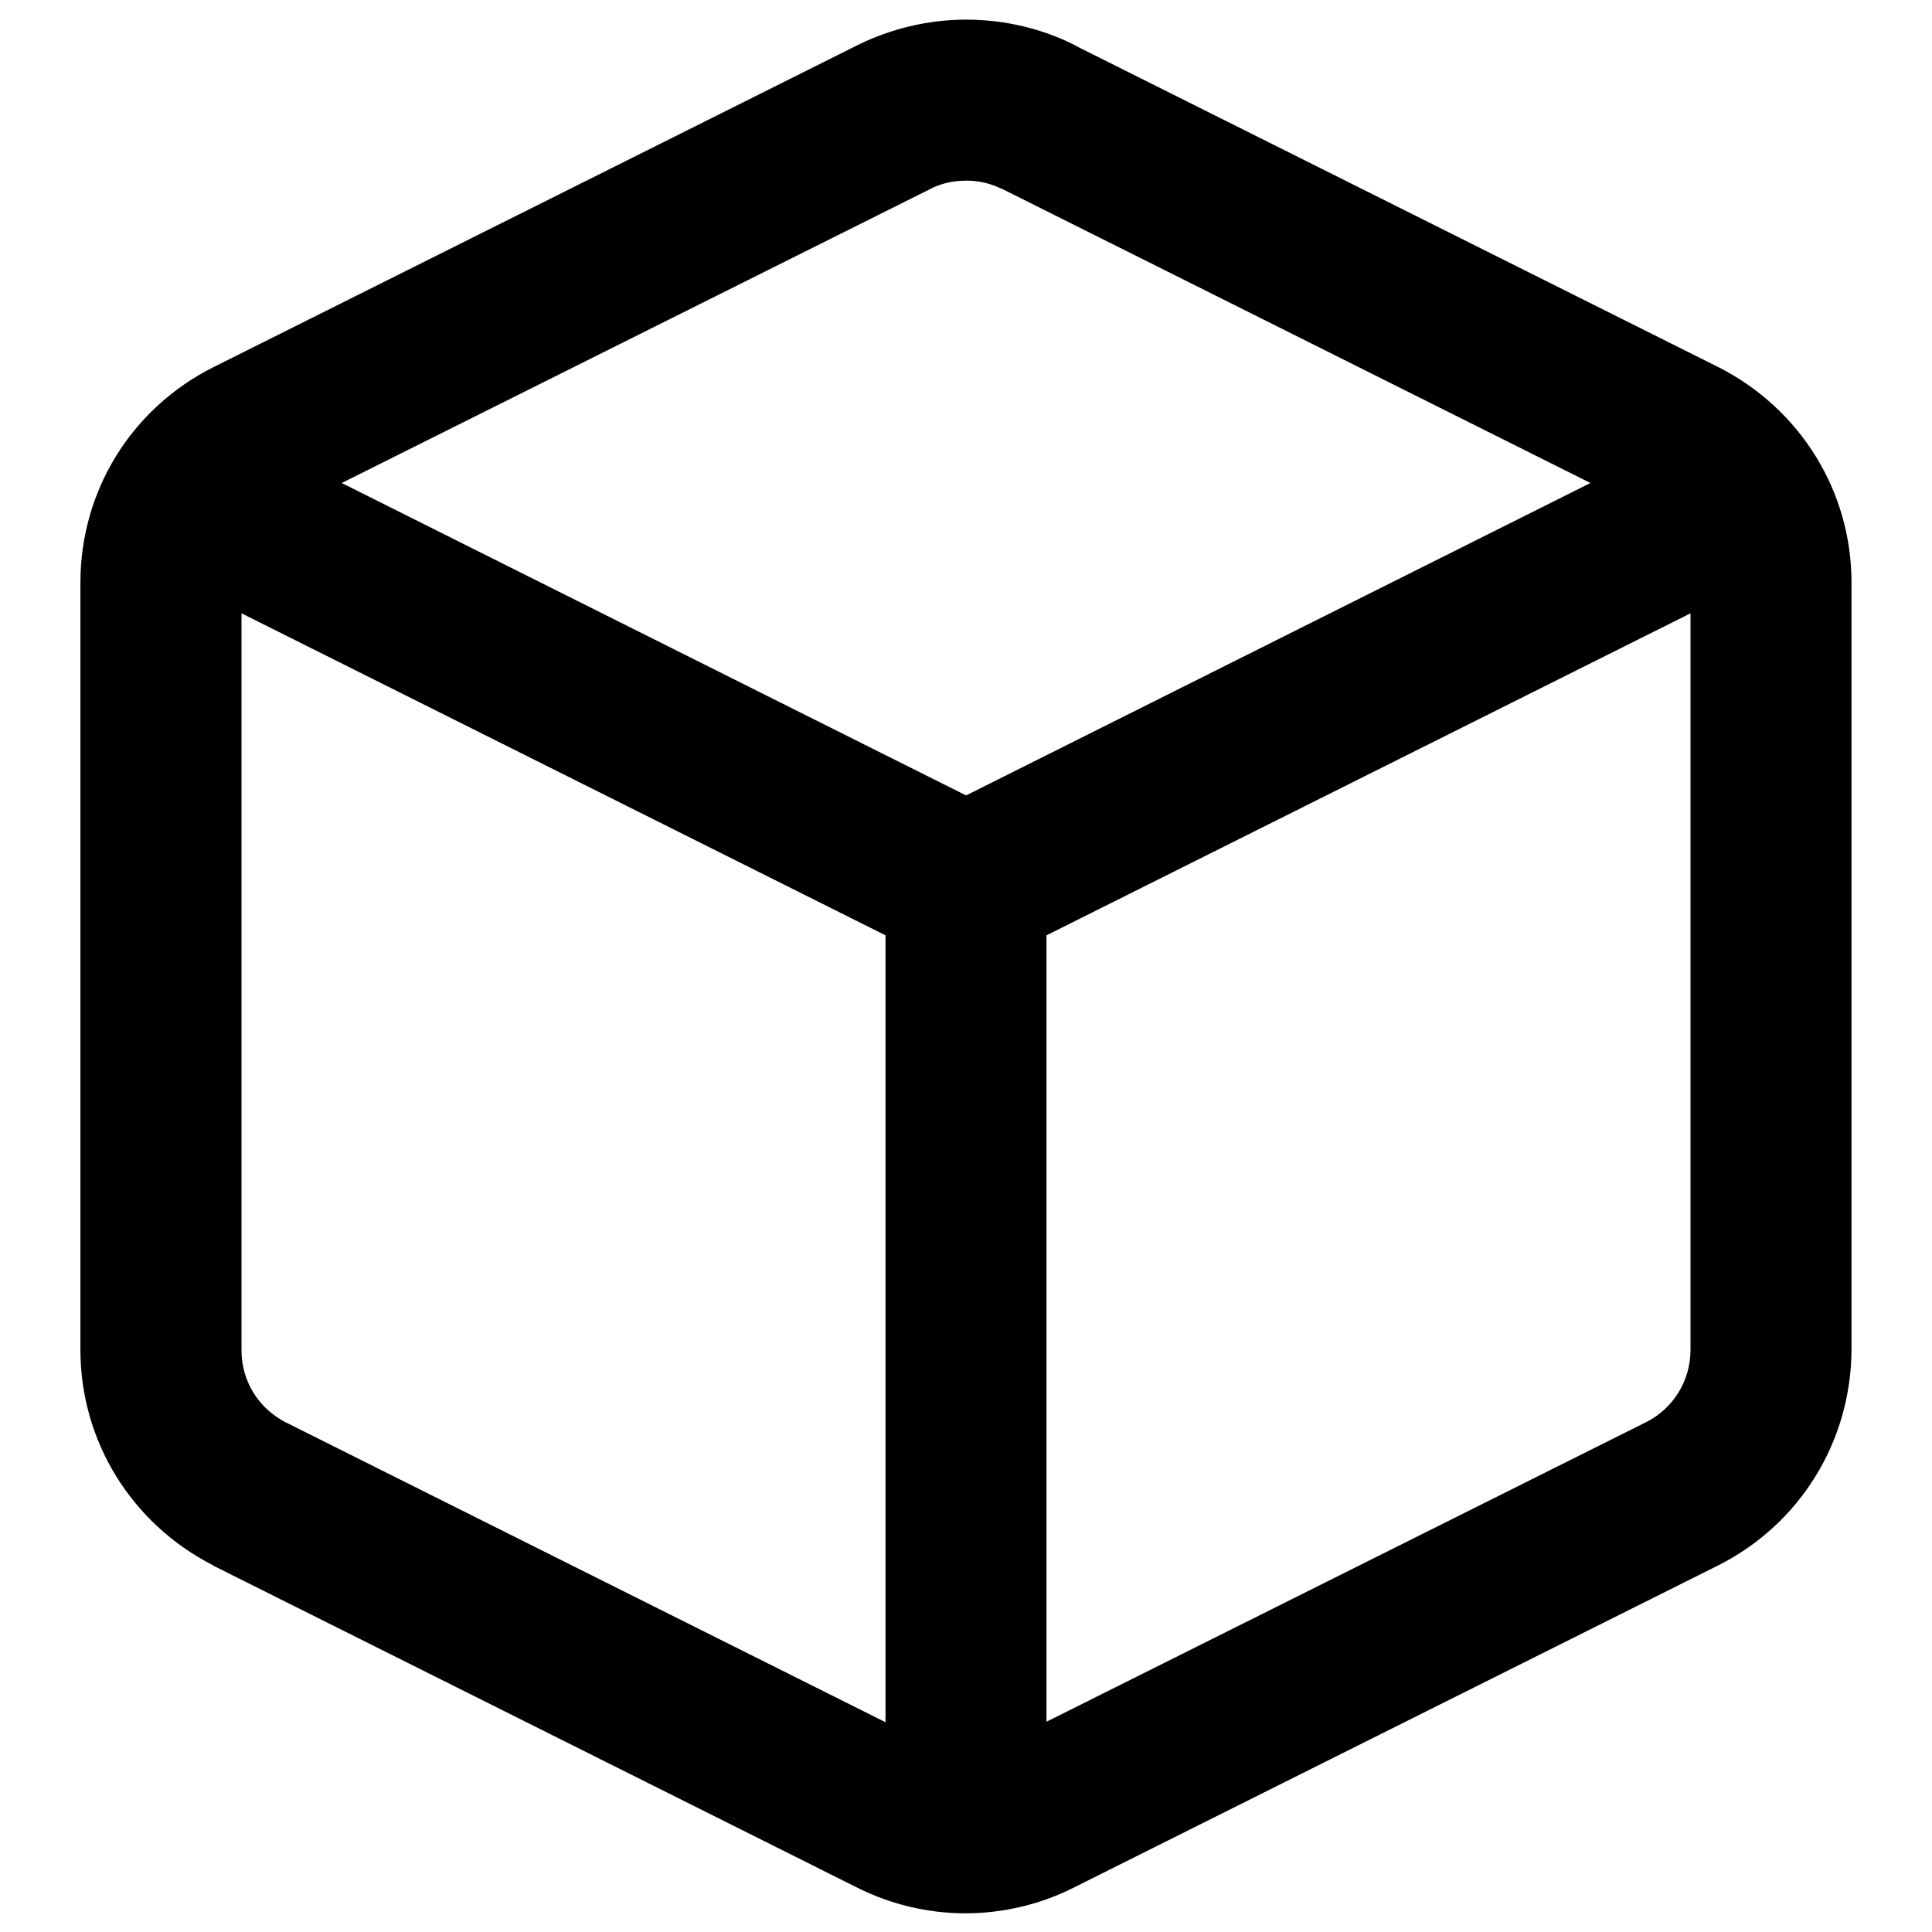 <!-- Generated by IcoMoon.io -->
<svg version="1.1" xmlns="http://www.w3.org/2000/svg" width="24" height="24" viewBox="0 0 24 24">
<title>box</title>
<path d="M21.337 4.556l-7.962-3.981c-0.006-0.006-0.012-0.006-0.019-0.012-0.419-0.213-0.888-0.319-1.356-0.319s-0.931 0.112-1.338 0.312l-8.013 4.006c-1.019 0.513-1.65 1.537-1.65 2.675v9.531c0 1.131 0.631 2.156 1.644 2.675 0 0 0.006 0 0.006 0.006l7.988 3.994c0.419 0.213 0.888 0.325 1.356 0.325s0.938-0.113 1.344-0.319l8.013-4.006c1.013-0.513 1.644-1.538 1.65-2.675v-9.531c0-1.137-0.637-2.163-1.662-2.681zM11.562 2.344c0.087-0.044 0.237-0.1 0.438-0.1 0.15 0 0.294 0.031 0.425 0.094 0.006 0 0.012 0.006 0.019 0.006l7.313 3.656-7.756 3.881-7.756-3.881 7.319-3.656zM3.55 17.669c-0.344-0.175-0.55-0.519-0.55-0.894 0-0.006 0-0.006 0-0.012v-9.144l8 4v9.775l-7.45-3.725zM20.456 17.663l-7.456 3.725v-9.769l8-4v9.15c0 0.381-0.213 0.725-0.544 0.894z"></path>
</svg>
